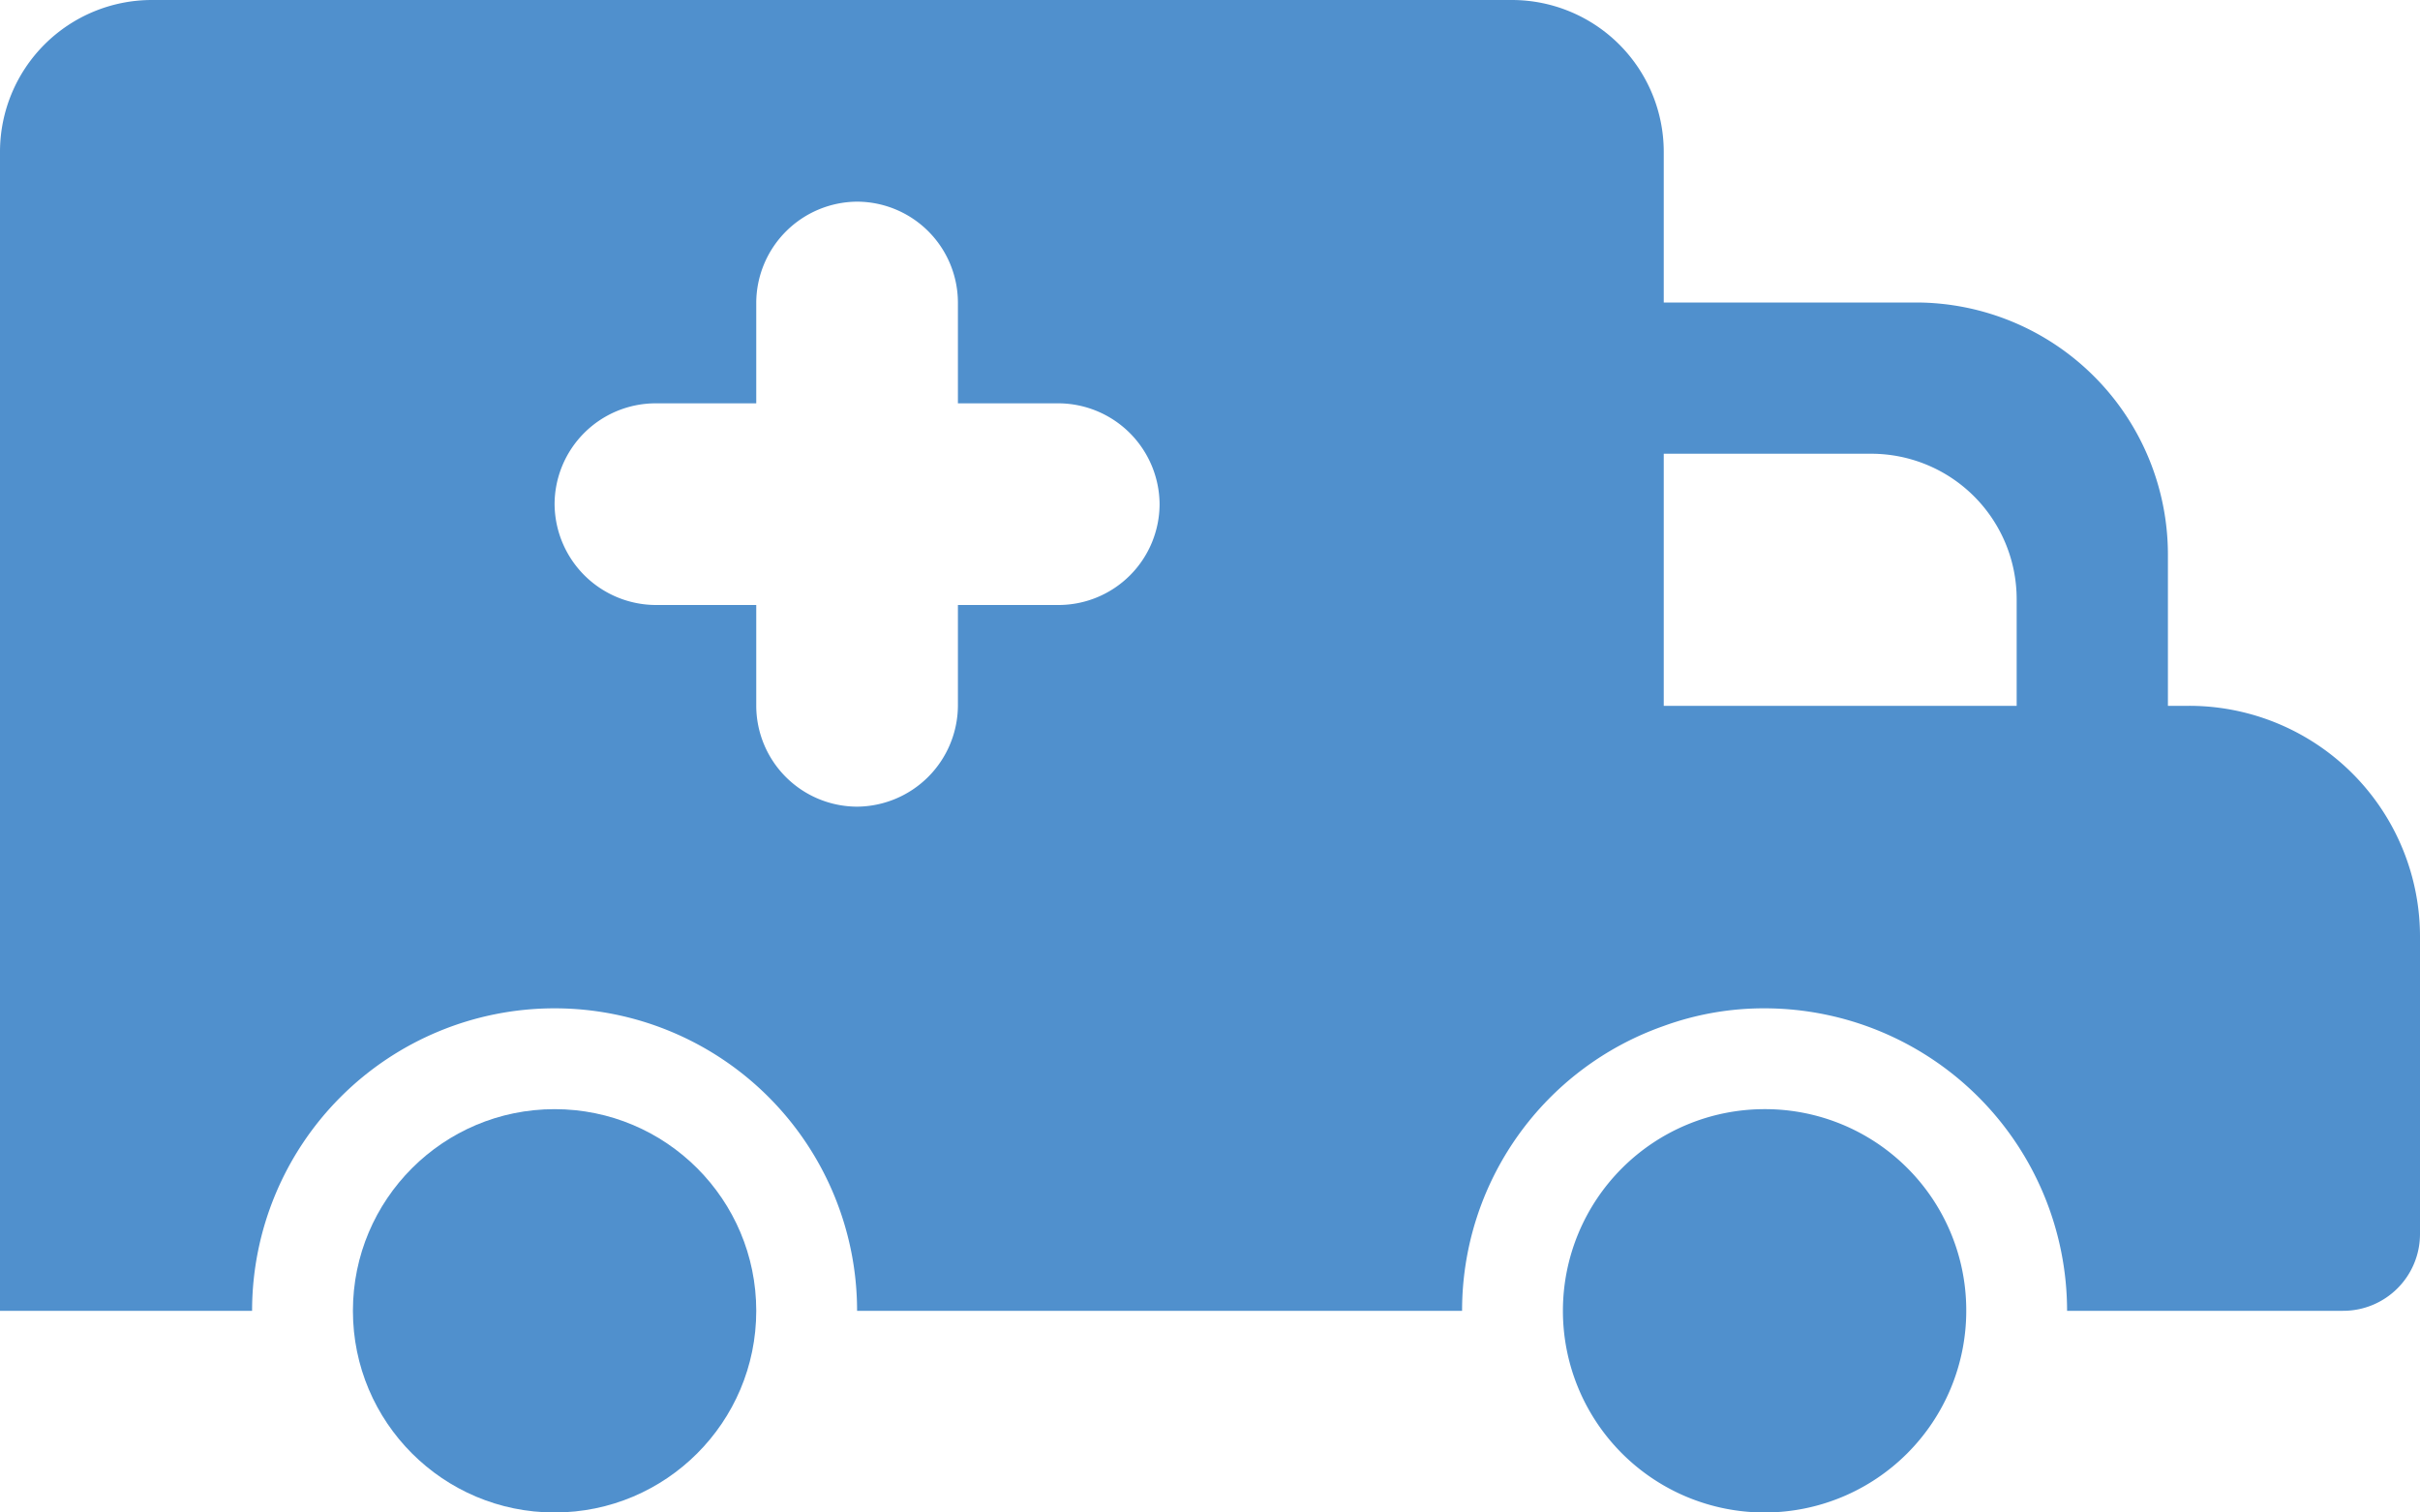 <svg xmlns="http://www.w3.org/2000/svg" viewBox="0 0 48 30"><defs><style>.cls-1,.cls-2{fill:#5090cd;}.cls-1{fill-rule:evenodd;}</style></defs><title>Asset 882</title><g id="Layer_2" data-name="Layer 2"><g id="Icons"><path class="cls-1" d="M43.42,14H43V11a5.002,5.002,0,0,0-5-5H33V3.01A3.013,3.013,0,0,0,29.99,0H3.01A3.013,3.013,0,0,0,0,3.01V26H5a6,6,0,0,1,12,0H29a5.981,5.981,0,0,1,4-5.65A5.804,5.804,0,0,1,35,20a6.005,6.005,0,0,1,6,6h5.47A1.524,1.524,0,0,0,48,24.47V18.58A4.579,4.579,0,0,0,43.42,14ZM37.11,9A2.885,2.885,0,0,1,40,11.89V14H33V9ZM21,12H19v2a2.015,2.015,0,0,1-2,2,2.006,2.006,0,0,1-2-2V12H13a2.015,2.015,0,0,1-2-2,2.006,2.006,0,0,1,2-2h2V6a2.014,2.014,0,0,1,2-2,2.006,2.006,0,0,1,2,2V8h2a2.014,2.014,0,0,1,2,2A2.006,2.006,0,0,1,21,12Z"/><circle class="cls-2" cx="11" cy="26" r="4"/><path class="cls-1" d="M35,22a4,4,0,1,0,4,4A3.989,3.989,0,0,0,35,22Z"/></g></g></svg>
